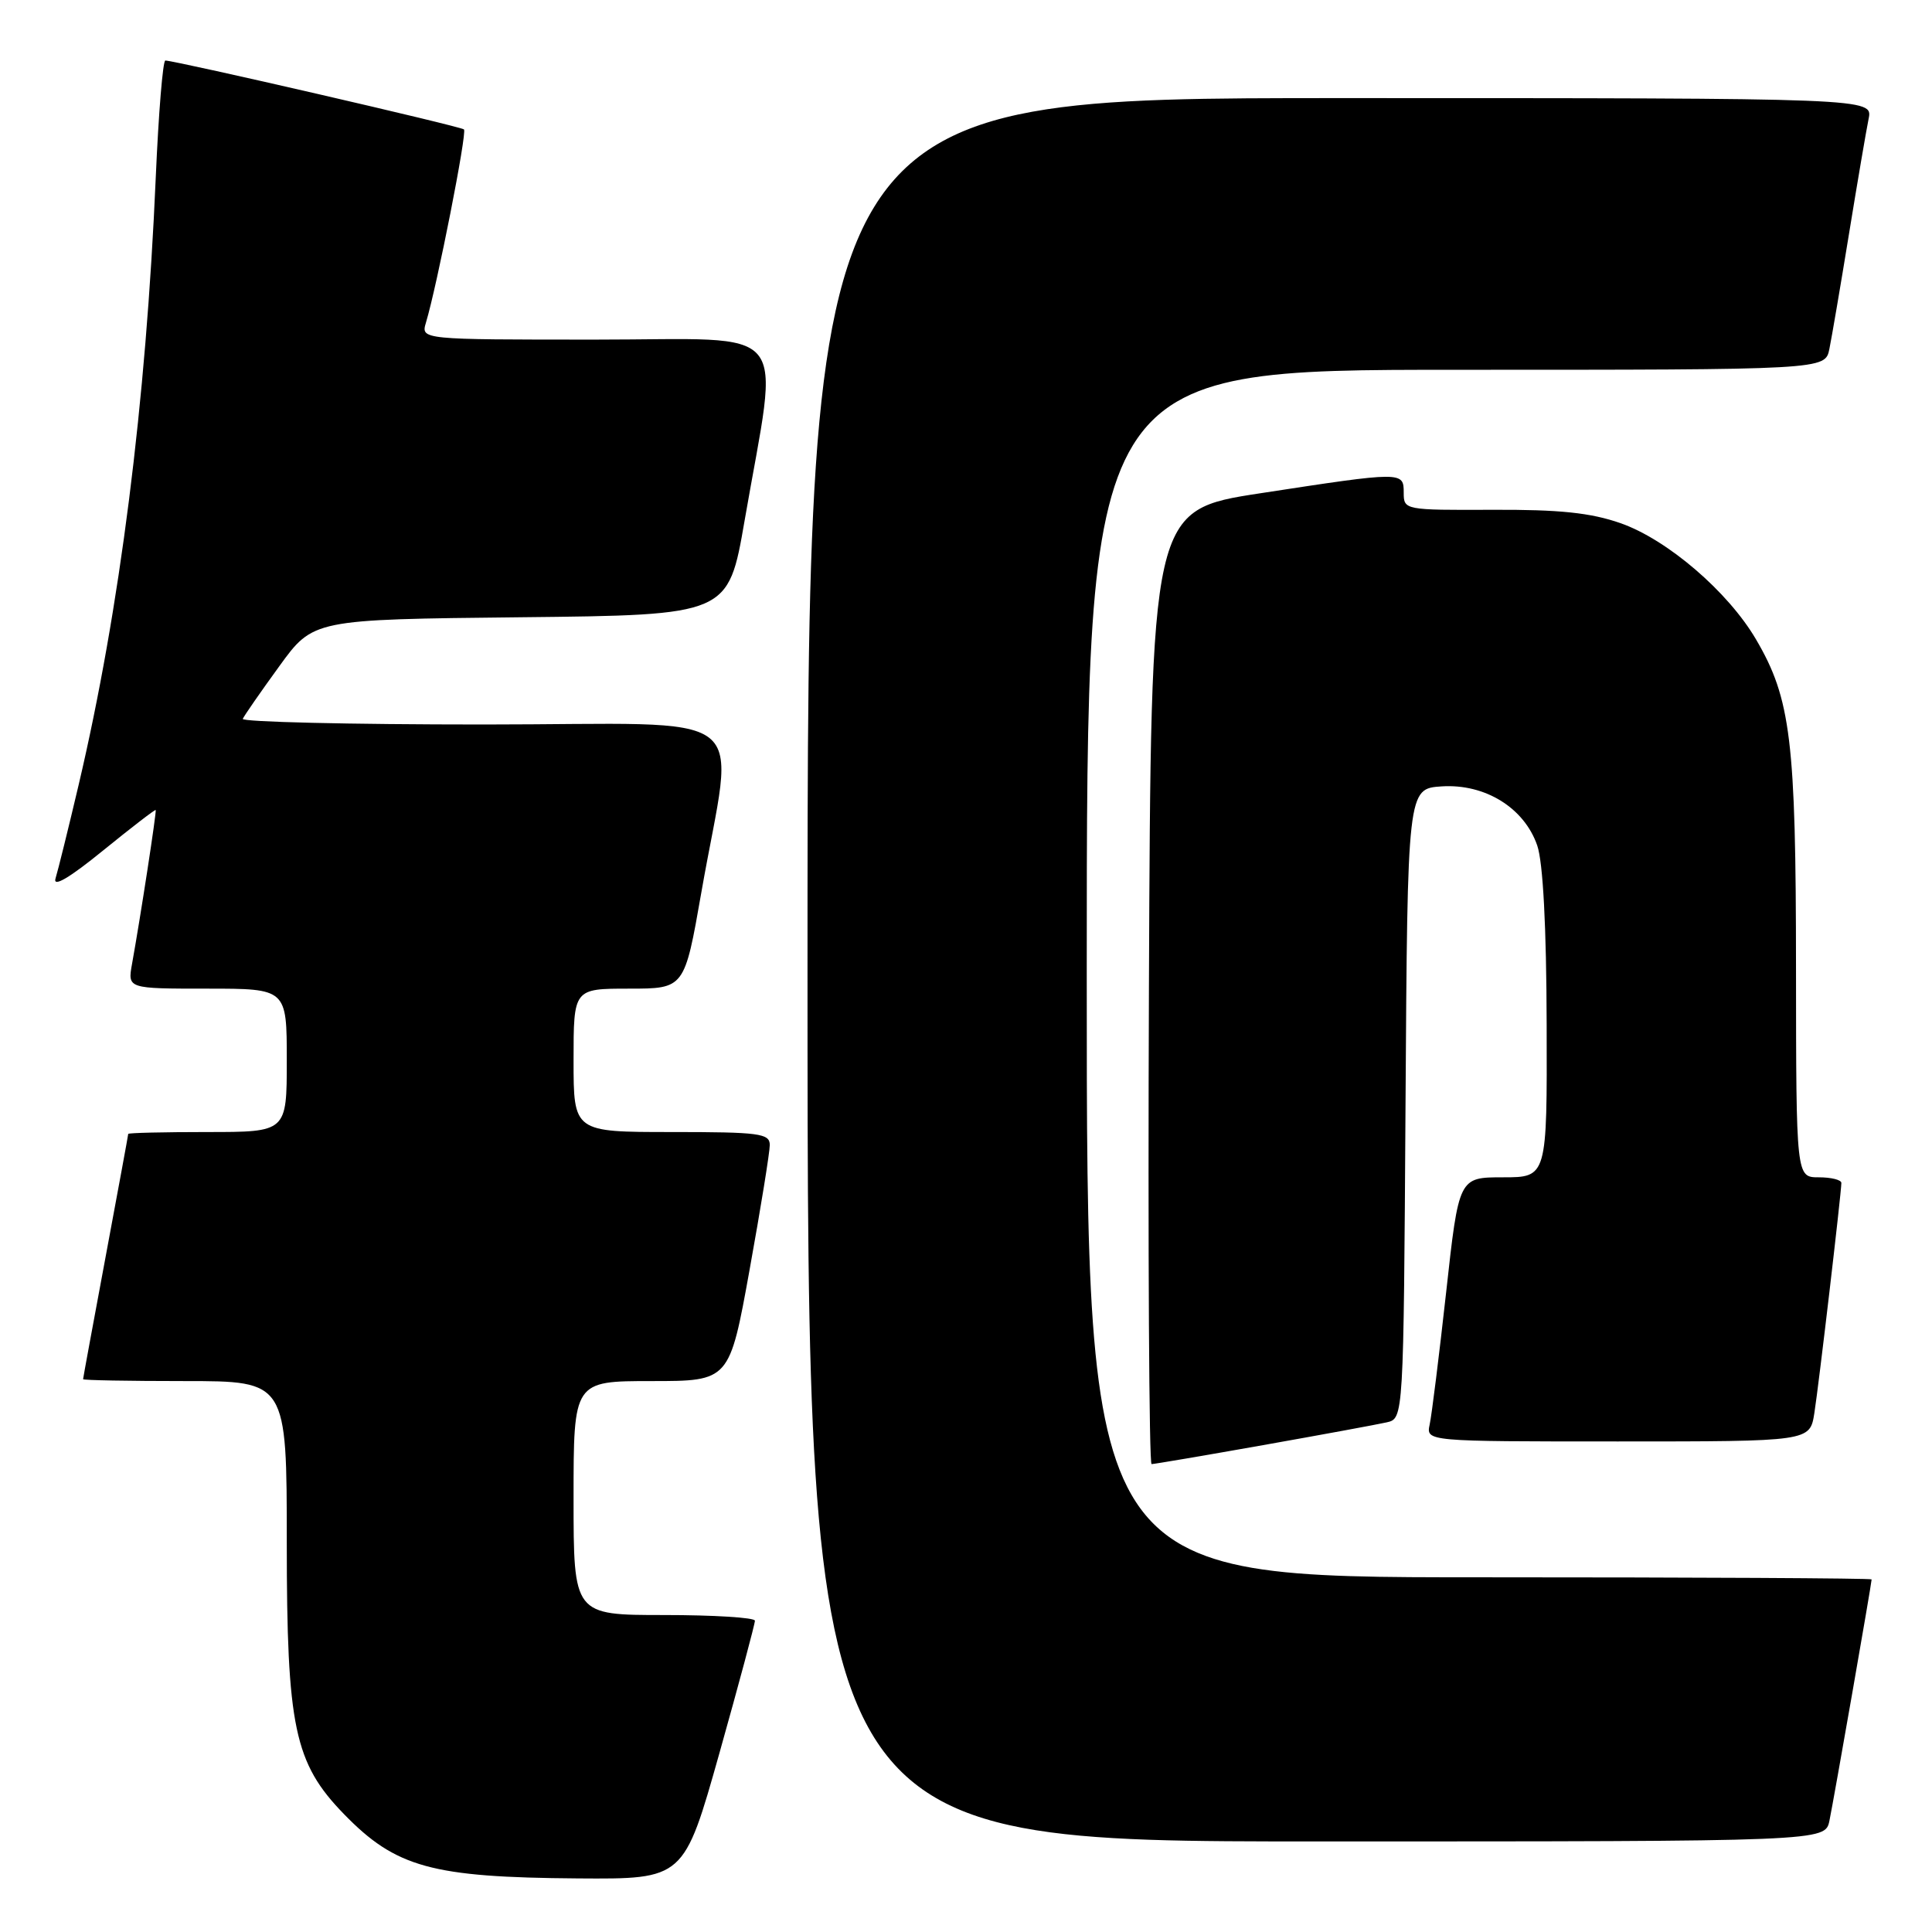 <?xml version="1.0" encoding="UTF-8" standalone="no"?>
<!DOCTYPE svg PUBLIC "-//W3C//DTD SVG 1.1//EN" "http://www.w3.org/Graphics/SVG/1.1/DTD/svg11.dtd" >
<svg xmlns="http://www.w3.org/2000/svg" xmlns:xlink="http://www.w3.org/1999/xlink" version="1.1" viewBox="0 0 256 256">
 <g >
 <path fill="currentColor"
d=" M 95.34 232.25 C 97.93 223.04 100.04 215.16 100.03 214.75 C 100.01 214.34 94.60 214.00 88.00 214.00 C 76.00 214.00 76.00 214.00 76.00 198.50 C 76.00 183.00 76.00 183.00 86.33 183.00 C 96.66 183.00 96.66 183.00 99.33 168.22 C 100.80 160.09 102.00 152.66 102.00 151.72 C 102.00 150.18 100.62 150.00 89.00 150.00 C 76.00 150.00 76.00 150.00 76.00 140.50 C 76.00 131.00 76.00 131.00 83.35 131.00 C 90.70 131.00 90.70 131.00 92.93 118.26 C 97.30 93.23 100.89 96.00 64.06 96.00 C 46.33 96.00 31.98 95.66 32.17 95.25 C 32.35 94.84 34.52 91.70 37.00 88.29 C 41.50 82.08 41.50 82.08 69.00 81.79 C 96.50 81.50 96.50 81.50 98.66 69.00 C 103.26 42.40 105.39 45.00 78.98 45.00 C 55.77 45.00 55.77 45.00 56.44 42.75 C 57.92 37.82 61.91 17.57 61.48 17.15 C 61.09 16.75 23.50 8.09 21.91 8.02 C 21.58 8.01 21.01 14.97 20.64 23.48 C 19.35 53.39 15.88 80.77 10.42 104.00 C 9.06 109.78 7.68 115.35 7.36 116.39 C 6.98 117.63 9.17 116.35 13.63 112.72 C 17.40 109.66 20.55 107.23 20.63 107.33 C 20.77 107.50 18.62 121.50 17.49 127.75 C 16.91 131.00 16.91 131.00 27.45 131.00 C 38.00 131.00 38.00 131.00 38.00 140.50 C 38.00 150.00 38.00 150.00 27.50 150.00 C 21.72 150.00 17.00 150.11 16.99 150.25 C 16.99 150.39 15.64 157.70 14.00 166.50 C 12.36 175.30 11.01 182.61 11.01 182.75 C 11.00 182.89 17.07 183.00 24.50 183.00 C 38.00 183.00 38.00 183.00 38.00 204.46 C 38.00 228.85 39.00 233.61 45.57 240.37 C 52.45 247.45 57.20 248.76 76.56 248.90 C 90.62 249.00 90.62 249.00 95.34 232.25 Z  M 242.41 241.25 C 242.98 238.51 248.00 209.80 248.00 209.28 C 248.00 209.12 224.60 209.00 196.00 209.00 C 144.00 209.00 144.00 209.00 144.00 129.00 C 144.00 49.00 144.00 49.00 192.92 49.00 C 241.84 49.00 241.84 49.00 242.40 46.25 C 242.71 44.74 243.88 37.88 245.00 31.00 C 246.12 24.12 247.29 17.26 247.60 15.75 C 248.16 13.00 248.16 13.00 177.58 13.00 C 107.00 13.00 107.00 13.00 107.00 128.50 C 107.00 244.00 107.00 244.00 174.42 244.00 C 241.84 244.00 241.84 244.00 242.41 241.25 Z  M 167.35 191.49 C 175.13 190.11 182.51 188.75 183.74 188.47 C 185.98 187.97 185.98 187.97 186.24 146.23 C 186.50 104.50 186.50 104.50 191.03 104.20 C 196.78 103.83 201.97 107.04 203.69 112.03 C 204.46 114.25 204.91 122.81 204.94 135.75 C 205.00 156.00 205.00 156.00 199.15 156.00 C 193.30 156.00 193.30 156.00 191.62 171.25 C 190.69 179.64 189.71 187.51 189.44 188.75 C 188.96 191.00 188.96 191.00 214.39 191.00 C 239.82 191.00 239.82 191.00 240.41 187.25 C 241.00 183.52 243.97 158.18 243.99 156.75 C 244.00 156.34 242.65 156.00 241.00 156.00 C 238.00 156.00 238.00 156.00 237.98 128.25 C 237.97 98.11 237.30 92.59 232.68 84.72 C 228.97 78.39 220.91 71.48 214.72 69.32 C 210.77 67.94 206.63 67.51 197.75 67.55 C 186.14 67.60 186.00 67.57 186.00 65.30 C 186.00 62.46 185.92 62.46 167.00 65.36 C 152.50 67.58 152.50 67.58 152.24 130.79 C 152.10 165.56 152.26 194.00 152.59 194.00 C 152.93 194.00 159.57 192.87 167.35 191.49 Z "/>
</g>
</svg>
